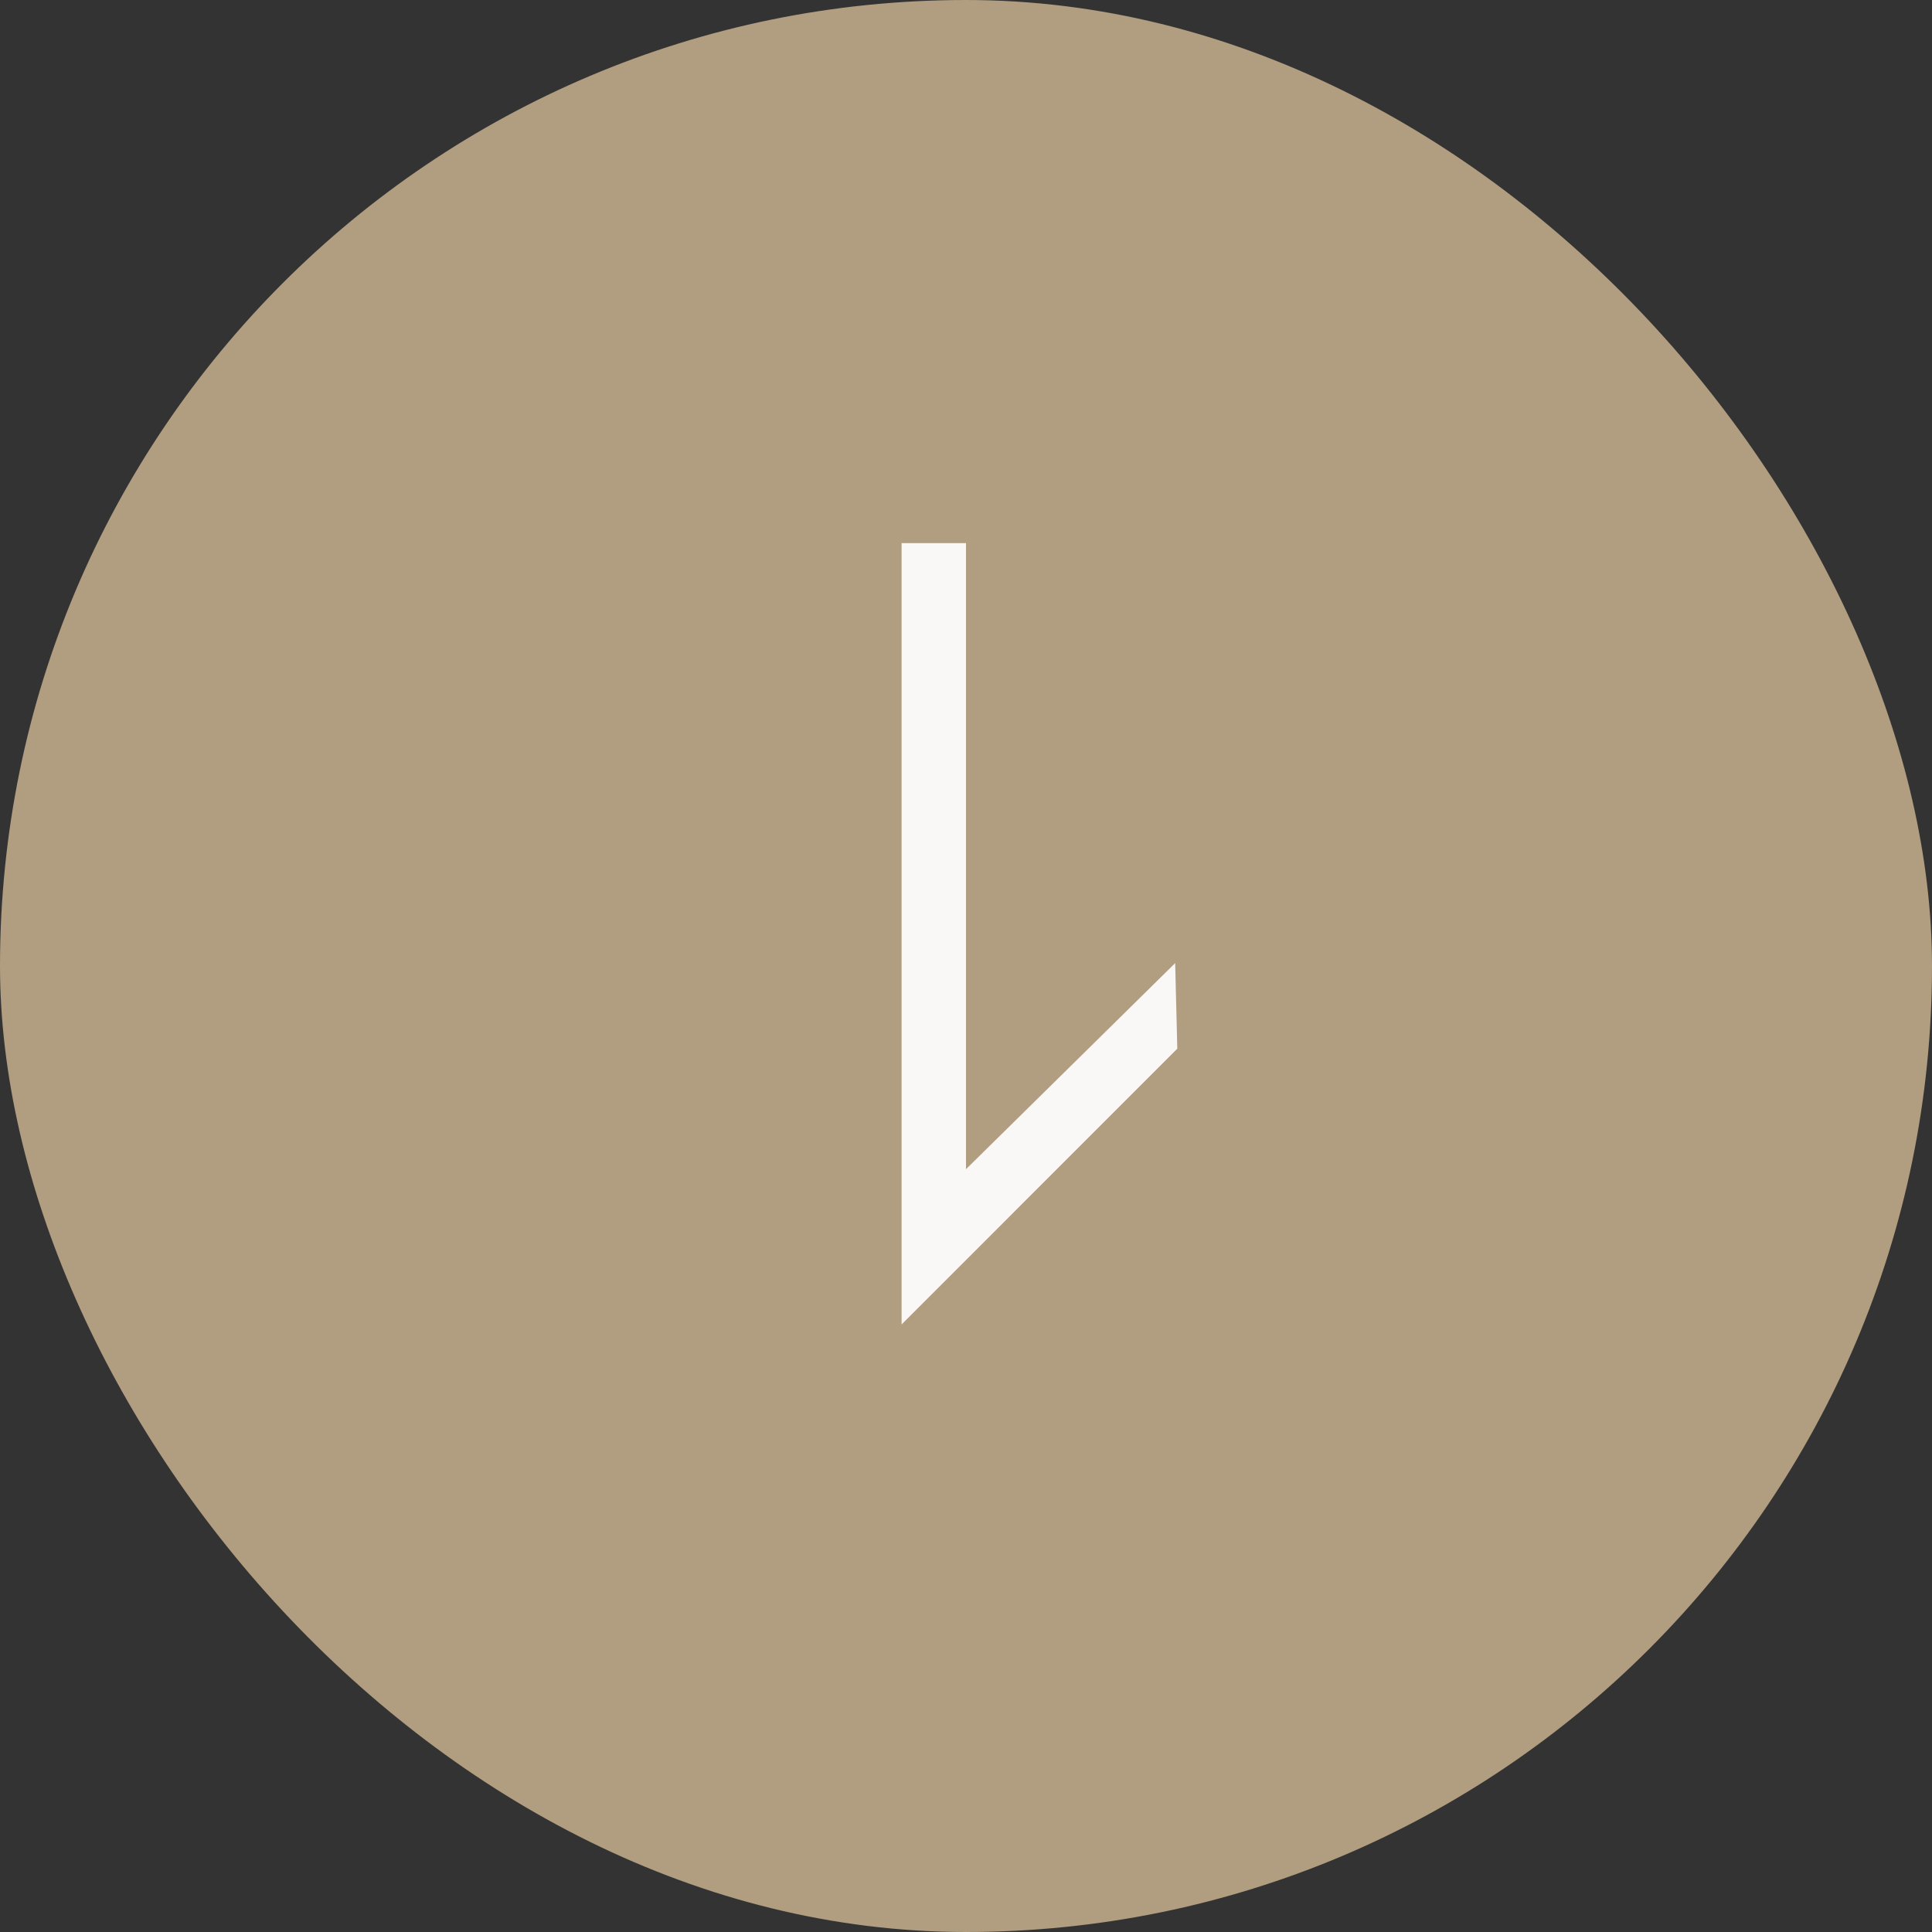 <svg xmlns="http://www.w3.org/2000/svg" width="30" height="30" viewBox="0 0 30 30">
  <rect x="0" y="0" width="30" height="30" fill="#333333" stroke="none"/>
  <g id="Group_5854" data-name="Group 5854" transform="translate(-65 -74.434)">
    <rect id="Rectangle_260" data-name="Rectangle 260" width="30" height="30" rx="15" transform="translate(65 74.434)" fill="#b19d7f"/>
    <path id="Path_865" data-name="Path 865" d="M7.85,0,6.521.033l3.2,3.248H0v1H12.132Z" transform="translate(83.281 82.868) rotate(90)" fill="#f9f8f7"/>
  </g>
</svg>
